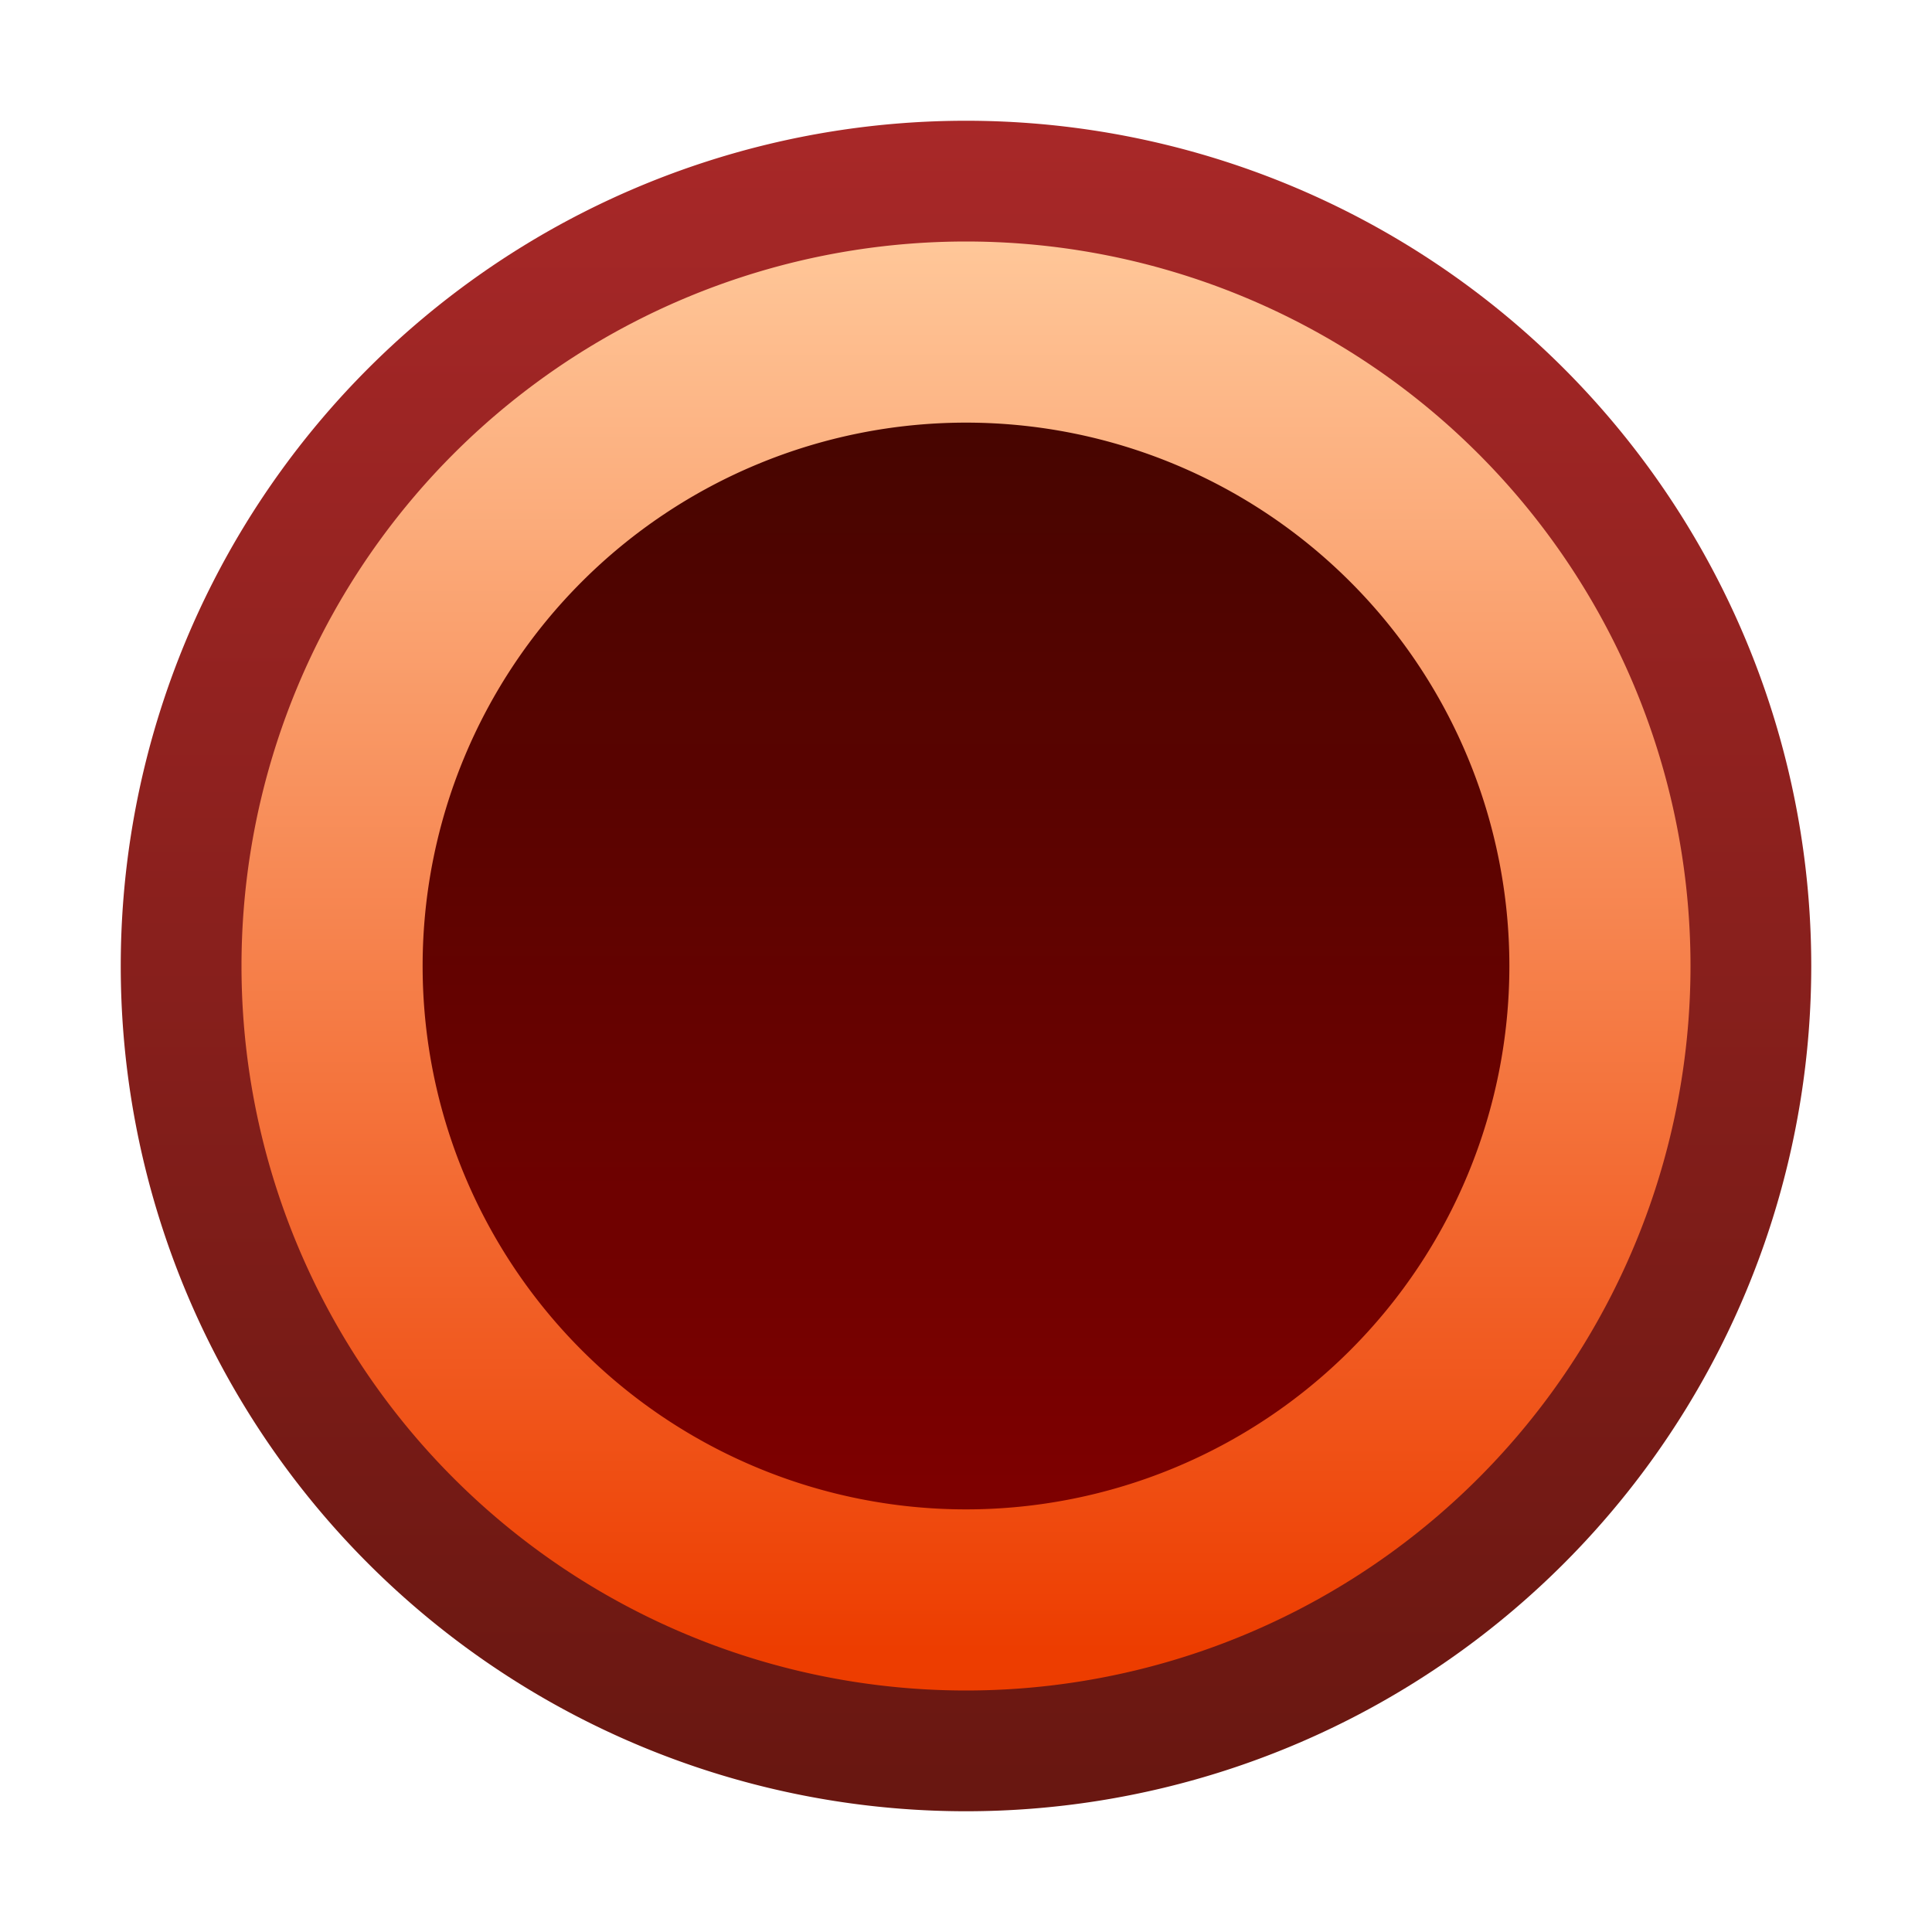 <svg ti:v="1" width="16" height="16" viewBox="0 0 16 16" xmlns="http://www.w3.org/2000/svg" xmlns:ti="urn:schemas-jetbrains-com:tisvg"><rect id="frame" width="16" height="16" fill="none"/><linearGradient id="a" x1=".5" y1="0" x2=".5" y2=".981"><stop offset="0" stop-color="#A82828"/><stop offset="1" stop-color="#691711"/></linearGradient><path d="M15 8A7 7 0 1 1 1 8a7 7 0 0 1 14 0z" fill="url(#a)"/><linearGradient id="b" x1=".5" y1="-.003" x2=".5" y2=".973"><stop offset="0" stop-color="#FFC799"/><stop offset="1" stop-color="#ED3D00"/></linearGradient><path d="M14 8A6 6 0 1 1 2 8a6 6 0 0 1 12 0z" fill="url(#b)"/><linearGradient id="c" x1=".5" y1="0" x2=".5" y2=".981"><stop offset="0" stop-color="#470500"/><stop offset="1" stop-color="#7D0000"/></linearGradient><path d="M12.5 8a4.5 4.5 0 1 1-9 0 4.5 4.5 0 0 1 9 0z" fill="url(#c)"/></svg>